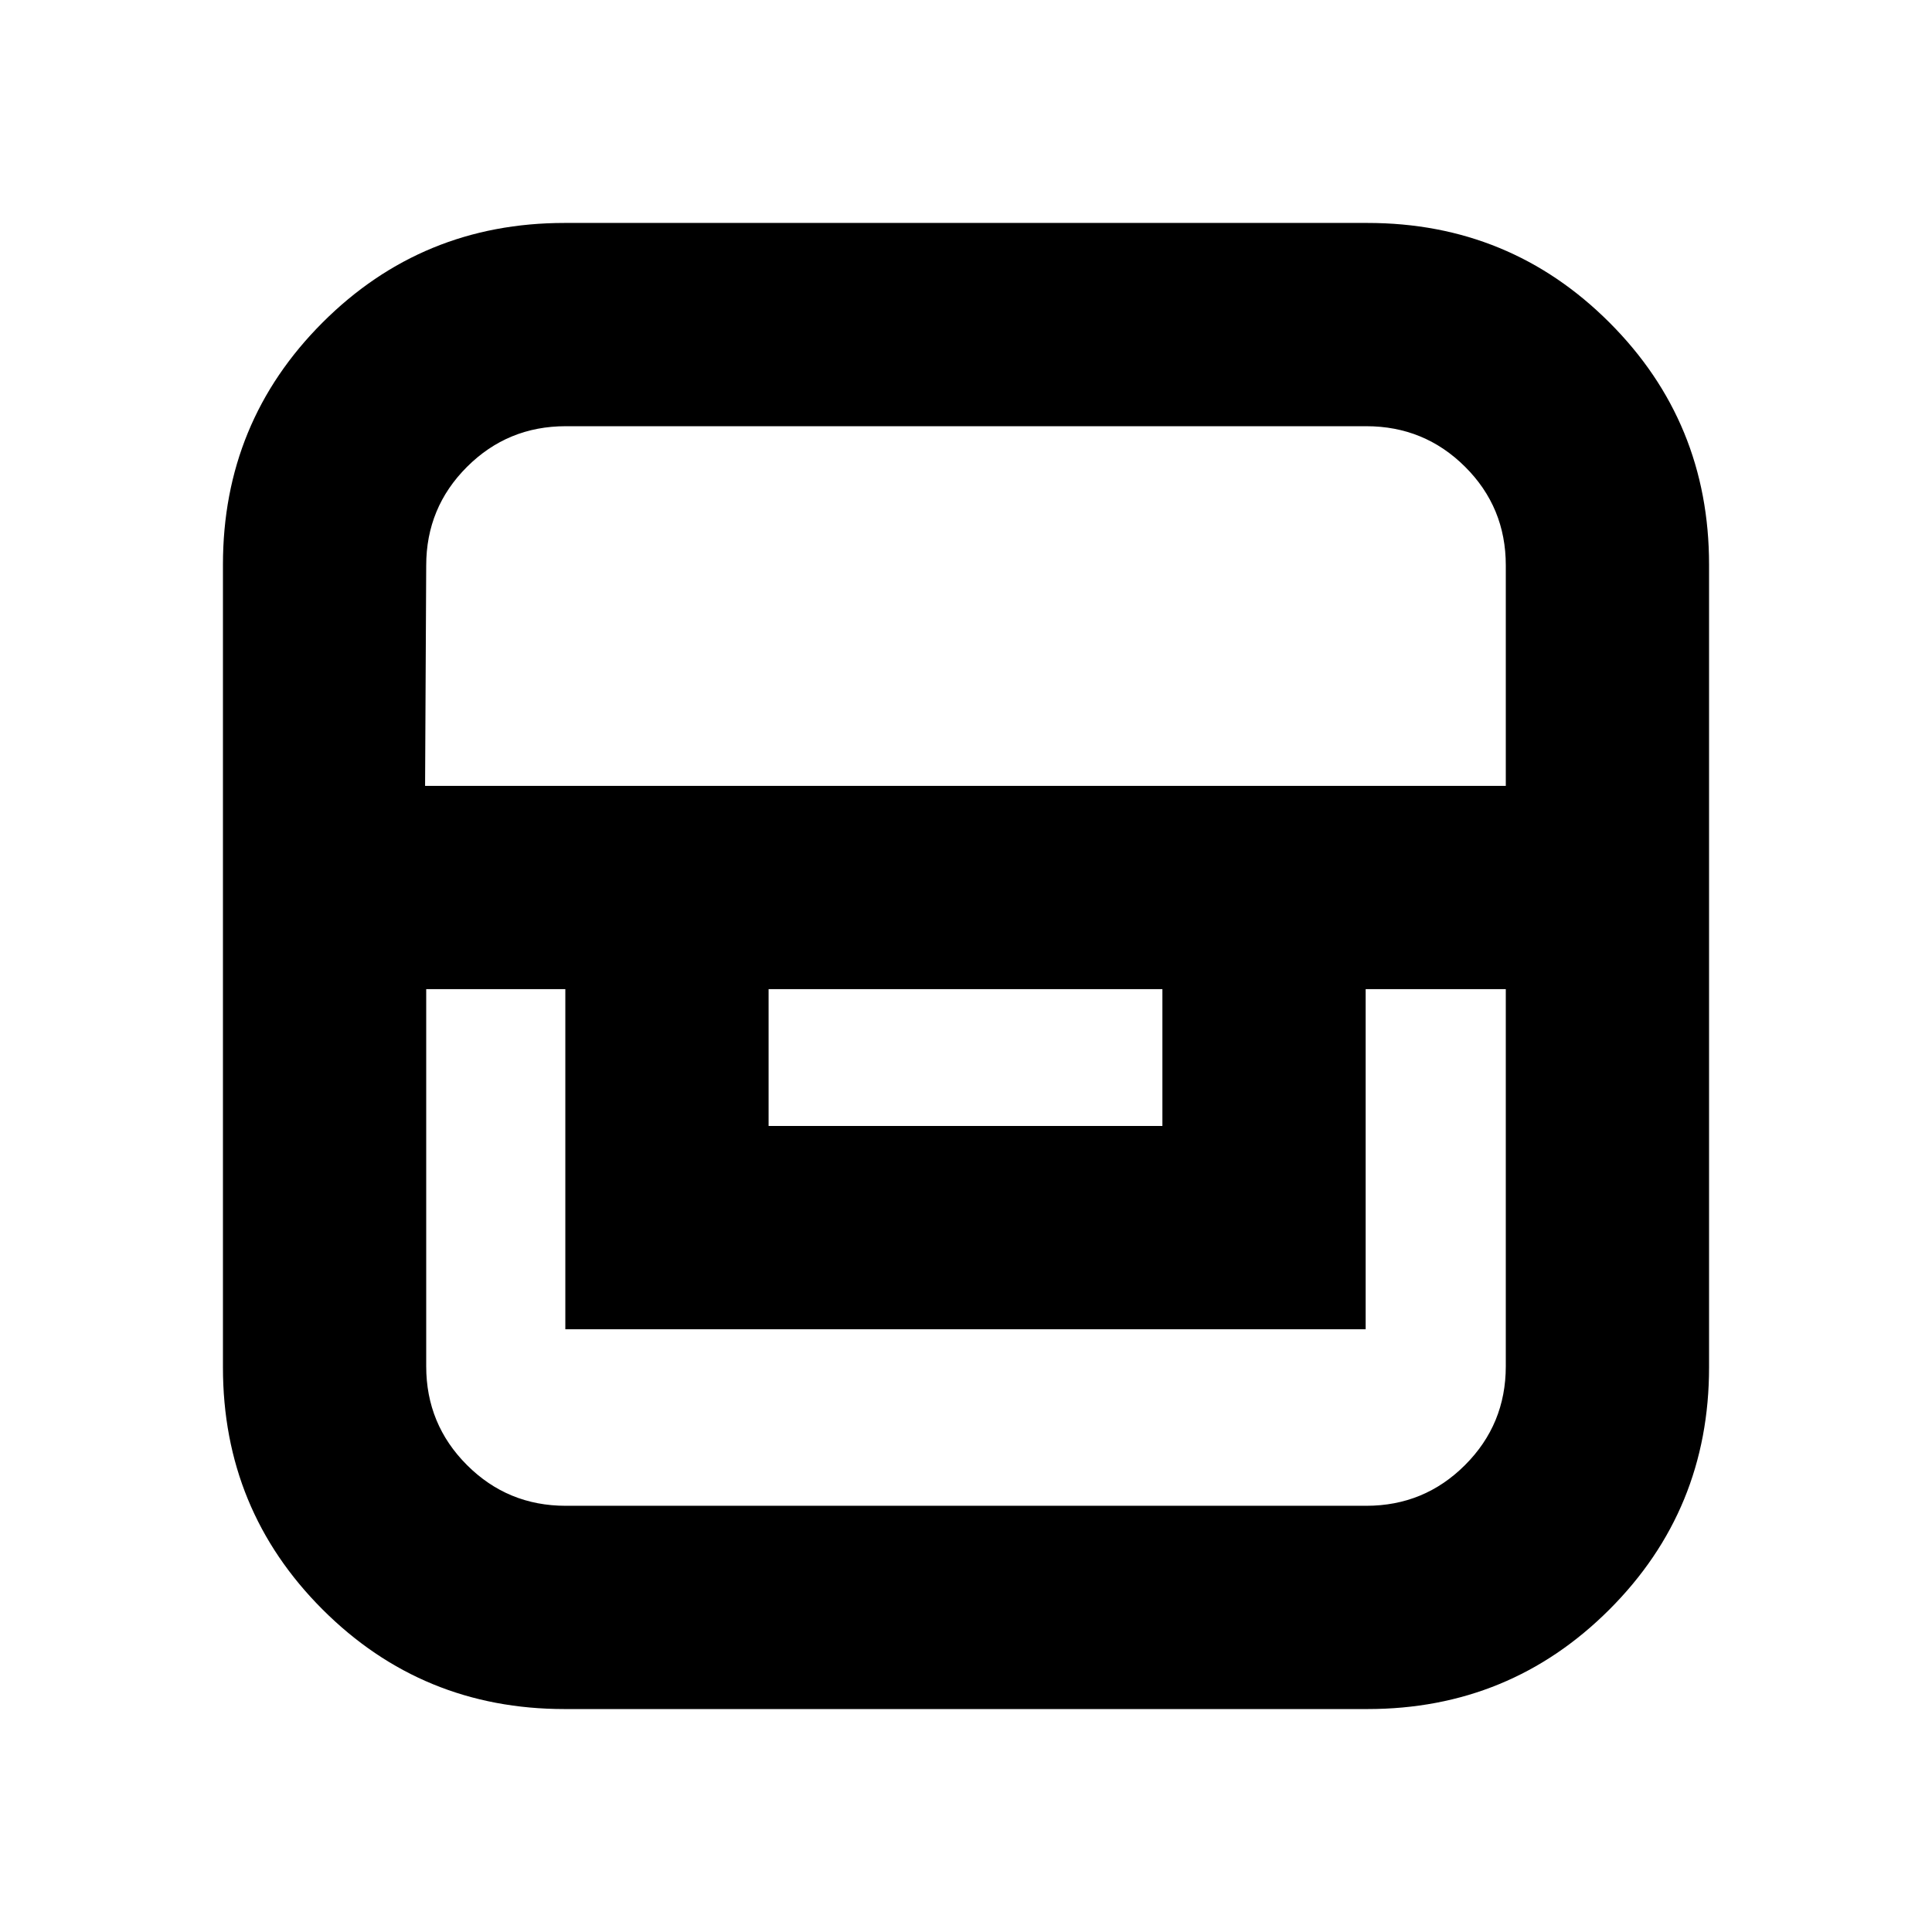<svg xmlns="http://www.w3.org/2000/svg" height="24" viewBox="0 -960 960 960" width="24"><path d="M280.54-110.78q-70.78 0-120.27-49.49-49.49-49.49-49.49-120.27v-398.92q0-70.78 49.49-120.27 49.49-49.49 120.27-49.49h398.92q70.78 0 120.27 49.49 49.49 49.49 49.49 120.27v398.92q0 70.78-49.49 120.27-49.49 49.49-120.27 49.49H280.54ZM211.78-468.5v187.39q0 28.84 20.25 49.08 20.24 20.25 49.08 20.25h397.78q28.84 0 49.08-20.25 20.25-20.24 20.25-49.08V-468.5h-69.63v169H280.91v-169h-69.13Zm170.13 0v68h195.68v-68H381.91Zm-170.69-101h537v-109.61q0-28.82-20.25-48.97-20.24-20.14-49.08-20.14H281.11q-28.84 0-49.08 20.22-20.25 20.21-20.25 49.01l-.56 109.49Z"/></svg>